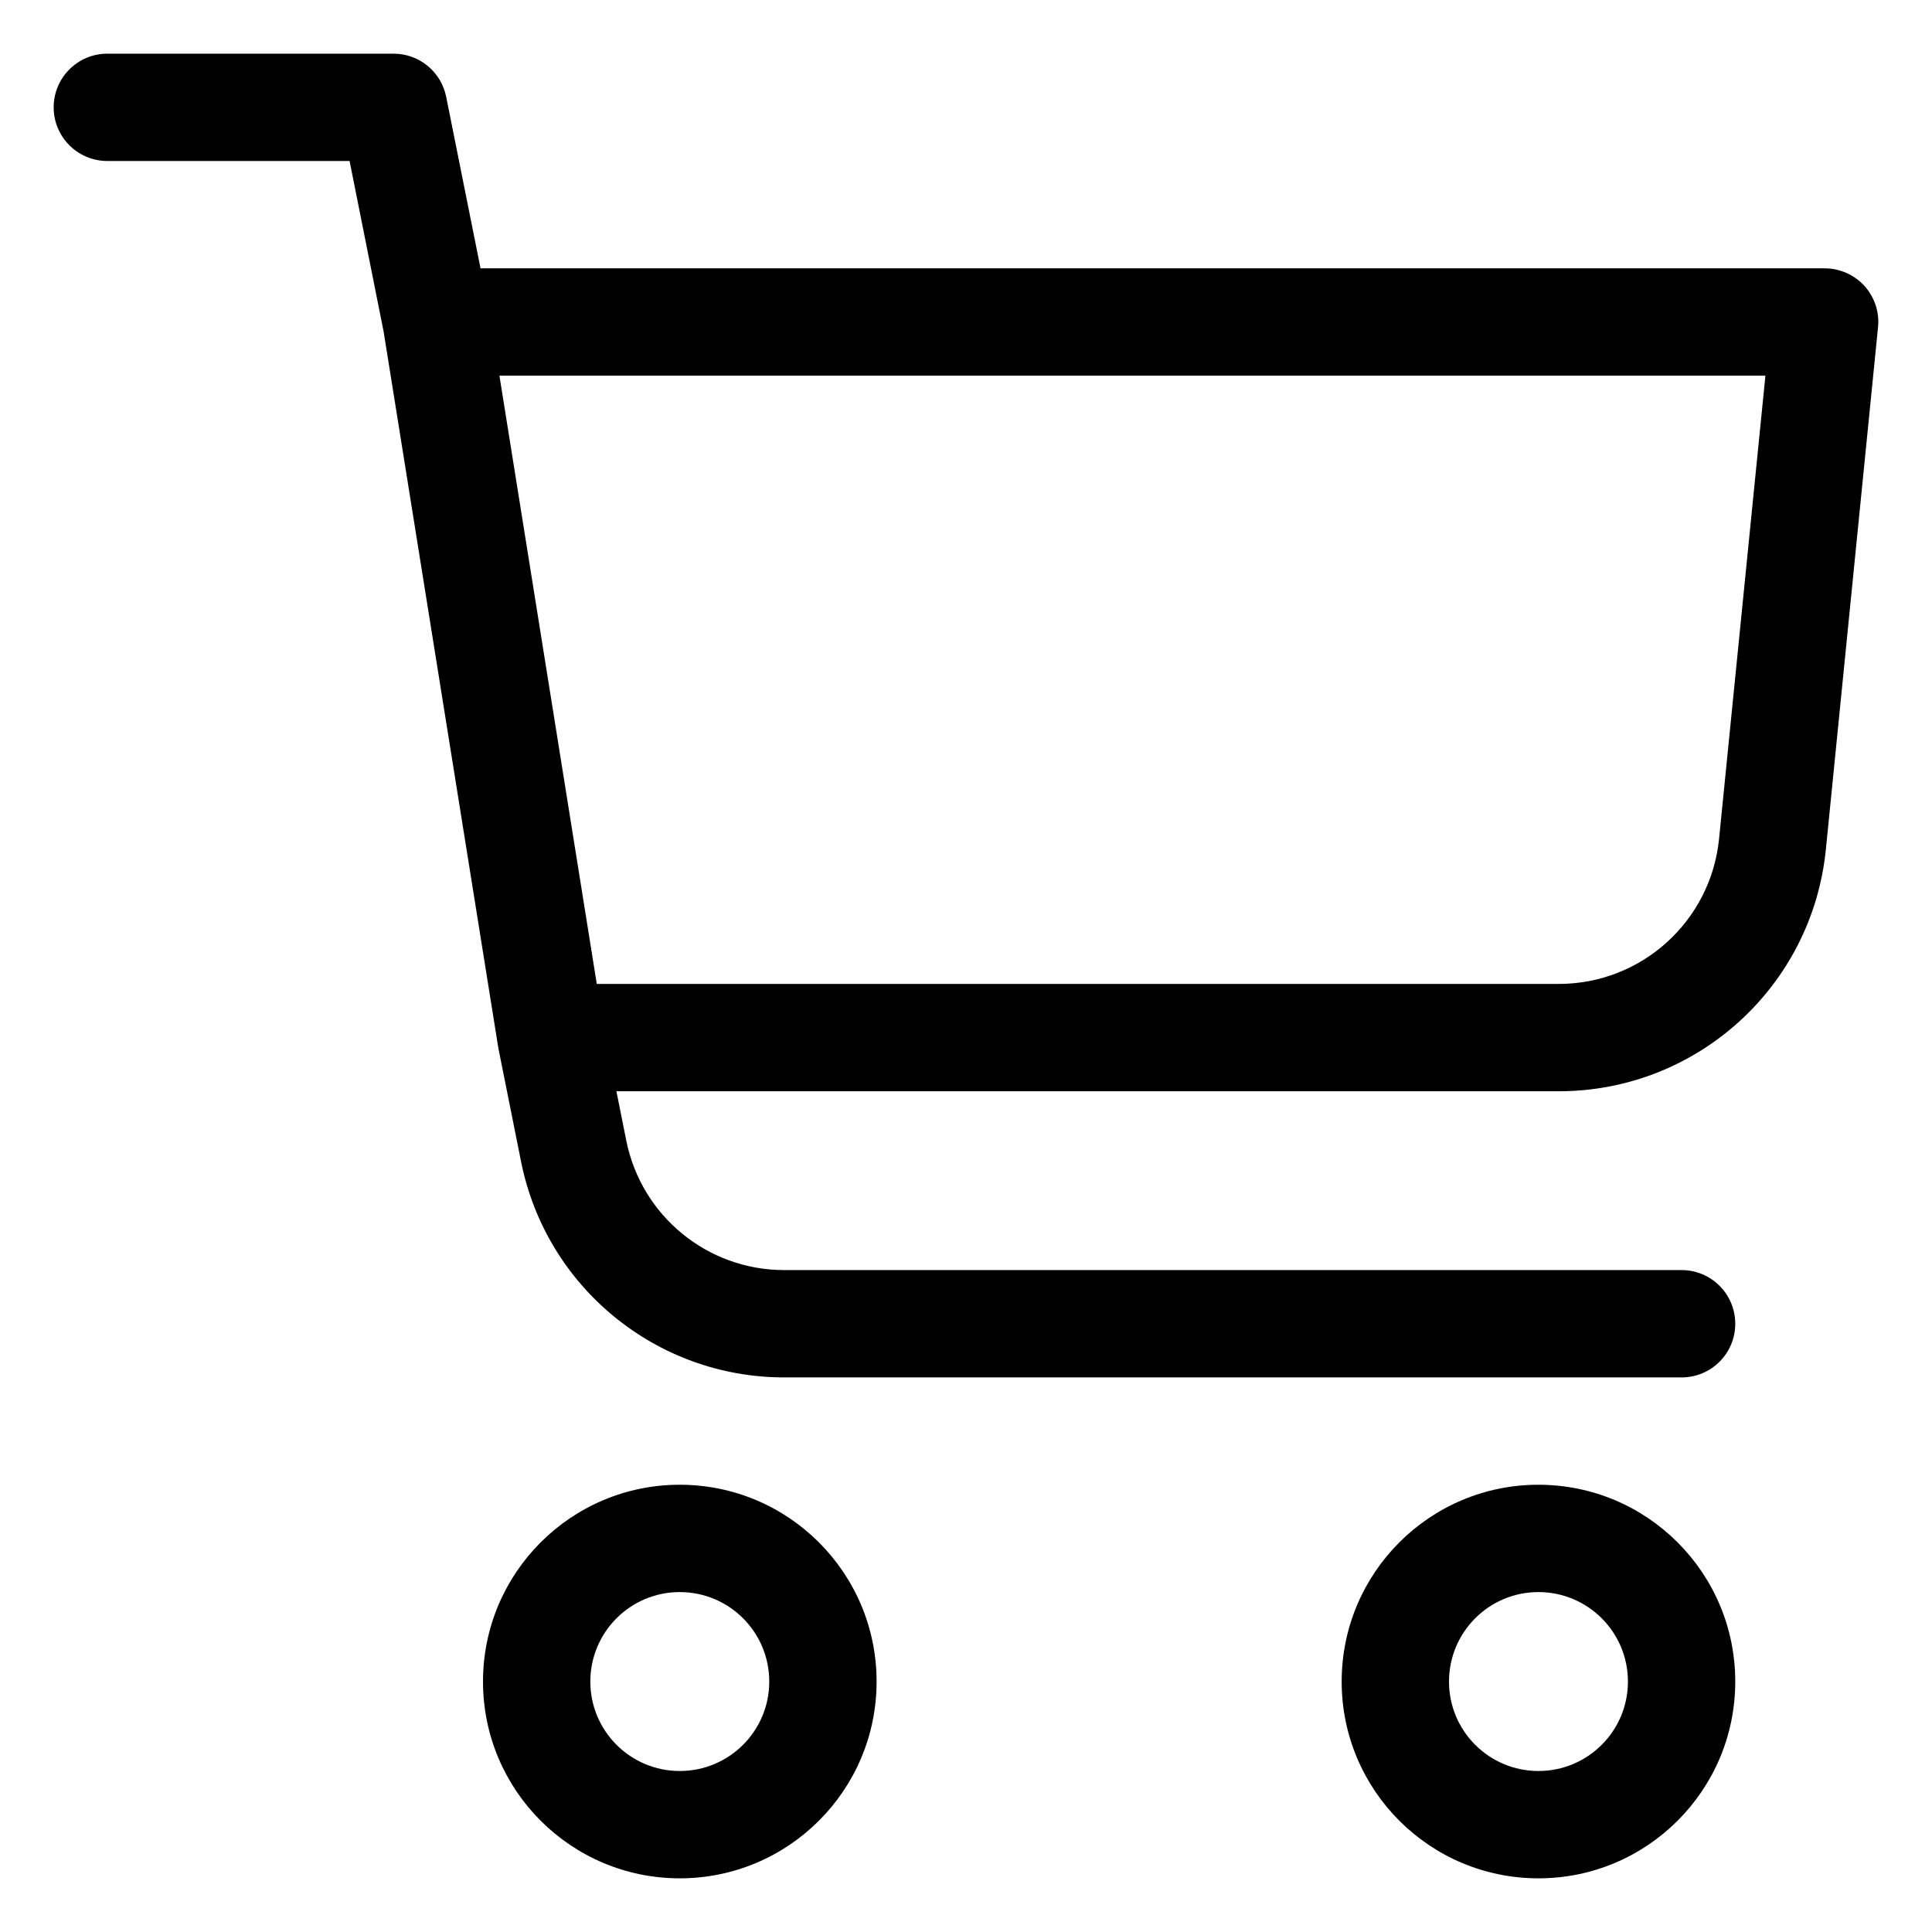 <svg width="18" height="18"  xmlns="http://www.w3.org/2000/svg">
<path fill-rule="evenodd" clip-rule="evenodd" d="M1 0.5C0.724 0.5 0.5 0.724 0.5 1C0.5 1.276 0.724 1.5 1 1.5H3.257L3.574 3.089L4.64 9.746C4.641 9.752 4.642 9.758 4.643 9.765L4.855 10.824C5.089 11.992 6.115 12.833 7.306 12.833H15.667C15.943 12.833 16.167 12.61 16.167 12.333C16.167 12.057 15.943 11.833 15.667 11.833H7.306C6.591 11.833 5.976 11.329 5.835 10.627L5.743 10.167H14.523C15.808 10.167 16.883 9.193 17.011 7.915L17.497 3.05C17.512 2.909 17.465 2.769 17.371 2.664C17.276 2.56 17.141 2.5 17 2.5H4.477L4.157 0.902C4.11 0.668 3.905 0.5 3.667 0.5H1ZM5.56 9.167L4.653 3.5H16.448L16.016 7.816C15.939 8.583 15.294 9.167 14.523 9.167H5.56ZM4.5 15.667C4.5 14.654 5.321 13.833 6.333 13.833C7.346 13.833 8.167 14.654 8.167 15.667C8.167 16.679 7.346 17.5 6.333 17.5C5.321 17.5 4.5 16.679 4.5 15.667ZM6.333 14.833C5.873 14.833 5.5 15.206 5.5 15.667C5.5 16.127 5.873 16.5 6.333 16.5C6.794 16.5 7.167 16.127 7.167 15.667C7.167 15.206 6.794 14.833 6.333 14.833ZM12.5 15.667C12.5 14.654 13.321 13.833 14.333 13.833C15.346 13.833 16.167 14.654 16.167 15.667C16.167 16.679 15.346 17.5 14.333 17.5C13.321 17.5 12.5 16.679 12.5 15.667ZM14.333 14.833C13.873 14.833 13.5 15.206 13.5 15.667C13.5 16.127 13.873 16.5 14.333 16.5C14.794 16.5 15.167 16.127 15.167 15.667C15.167 15.206 14.794 14.833 14.333 14.833Z" />
</svg>
